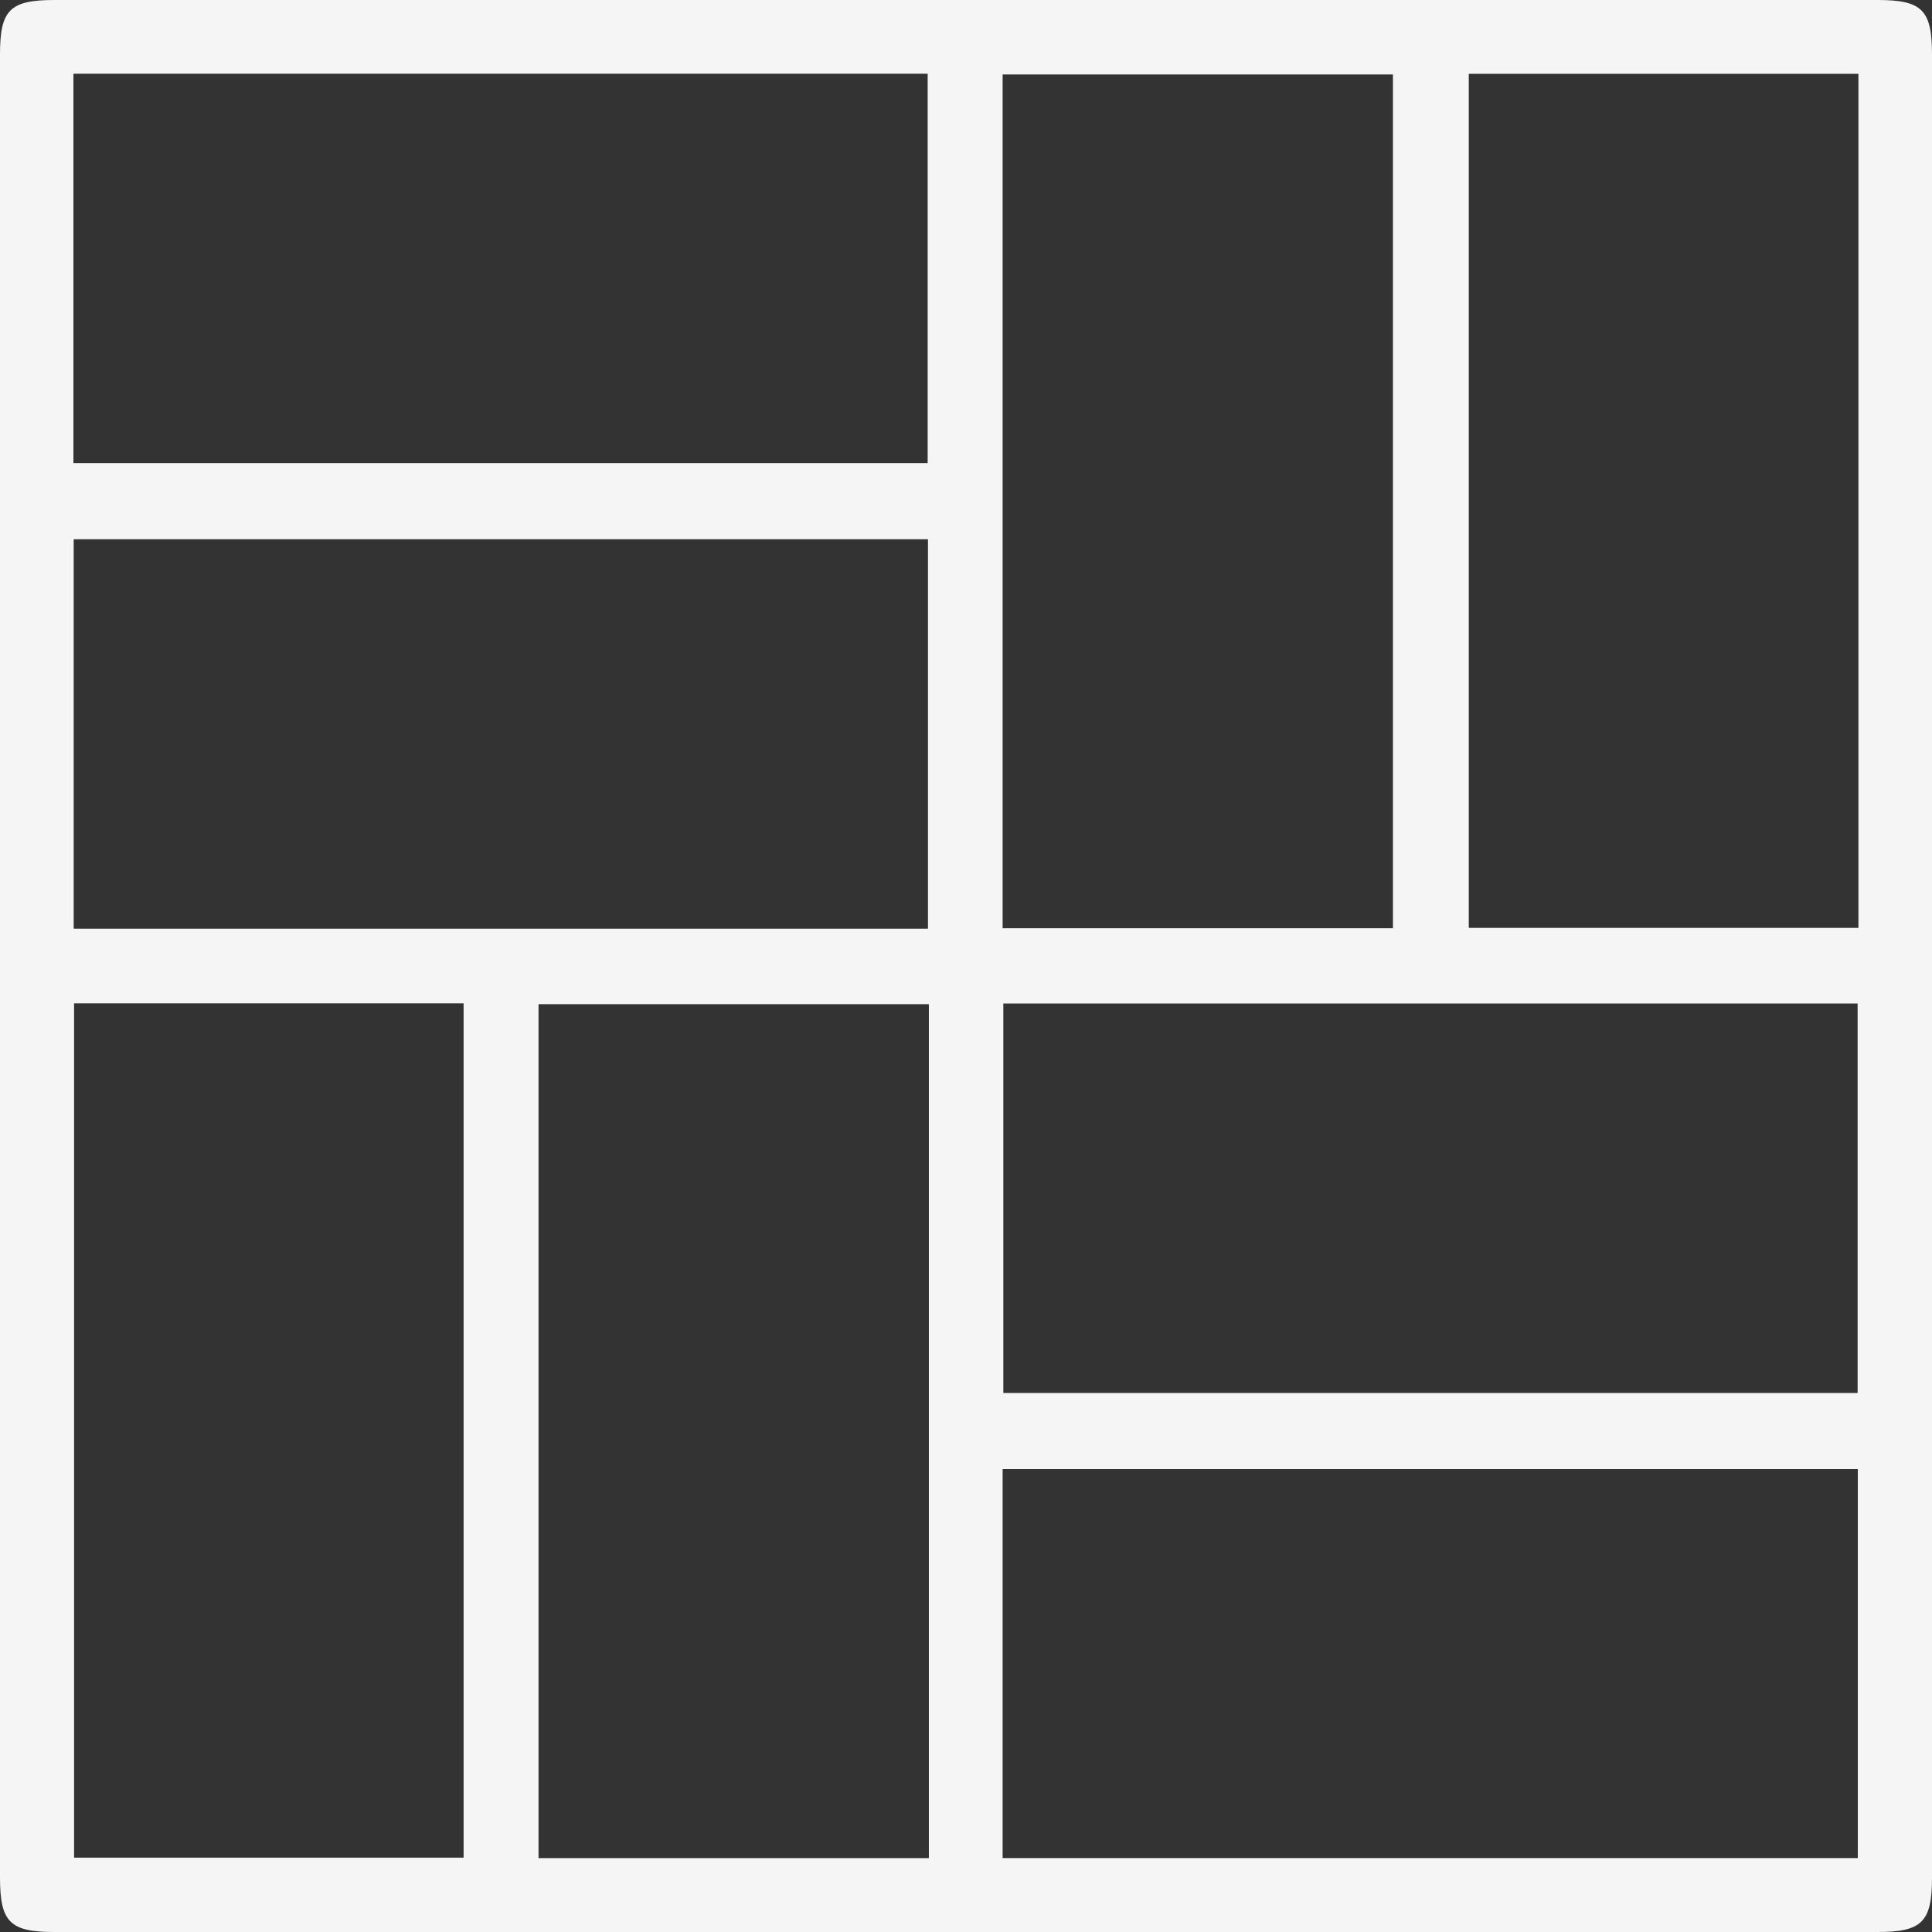 <?xml version="1.0" encoding="utf-8"?>
<!-- Generator: Adobe Illustrator 25.0.0, SVG Export Plug-In . SVG Version: 6.00 Build 0)  -->
<svg version="1.1" id="Camada_1" xmlns="http://www.w3.org/2000/svg" xmlns:xlink="http://www.w3.org/1999/xlink" x="0px" y="0px"
	 viewBox="0 0 500 500" style="enable-background:new 0 0 500 500;" xml:space="preserve">
<rect x="0" y="0" width="500" height="500" fill="#333333" stroke="none"/>
<style type="text/css">
	.st0{fill:#F5F5F5;}
	.st1{fill:#2D2D2D;}
</style>
<path class="st0" d="M0,249.3C0,170.89,0,92.48,0,14.07C0,2.55,2.56,0,14.11,0c157.27,0,314.54,0,471.81,0
	C497.44,0,500,2.57,500,14.11c0,157.27,0,314.54,0,471.81c0,11.5-2.59,14.08-14.12,14.08c-157.27,0-314.54,0-471.81,0
	C2.55,500,0,497.43,0,485.88C0,407.02,0,328.16,0,249.3z M19,119.84c74.15,0,147.73,0,221.08,0c0-33.96,0-67.44,0-100.76
	c-73.97,0-147.38,0-221.08,0C19,52.77,19,86.09,19,119.84z M259.48,240.22c34.07,0,67.55,0,101.01,0c0-74,0-147.57,0-220.96
	c-33.96,0-67.44,0-101.01,0C259.48,93.06,259.48,166.32,259.48,240.22z M480.96,19.11c-33.8,0-67.28,0-100.84,0
	c0,73.97,0,147.54,0,221.02c33.92,0,67.4,0,100.84,0C480.96,166.21,480.96,92.79,480.96,19.11z M240.16,240.35
	c0-34.01,0-67.49,0-100.79c-74.05,0-147.63,0-221.09,0c0,33.85,0,67.17,0,100.79C92.85,240.35,166.27,240.35,240.16,240.35z
	 M19.17,259.67c0,74.07,0,147.65,0,221.09c33.94,0,67.42,0,100.81,0c0-73.94,0-147.36,0-221.09C86.32,259.67,53,259.67,19.17,259.67
	z M240.39,259.88c-34.13,0-67.61,0-101.02,0c0,73.94,0,147.35,0,221c33.81,0,67.29,0,101.02,0
	C240.39,407.07,240.39,333.65,240.39,259.88z M259.66,360.5c74.1,0,147.67,0,221.09,0c0-33.95,0-67.43,0-100.79
	c-73.95,0-147.37,0-221.09,0C259.66,293.37,259.66,326.7,259.66,360.5z M259.48,480.87c74.17,0,147.74,0,221.32,0
	c0-33.89,0-67.37,0-100.67c-74.05,0-147.63,0-221.32,0C259.48,413.9,259.48,447.06,259.48,480.87z"/>
</svg>
